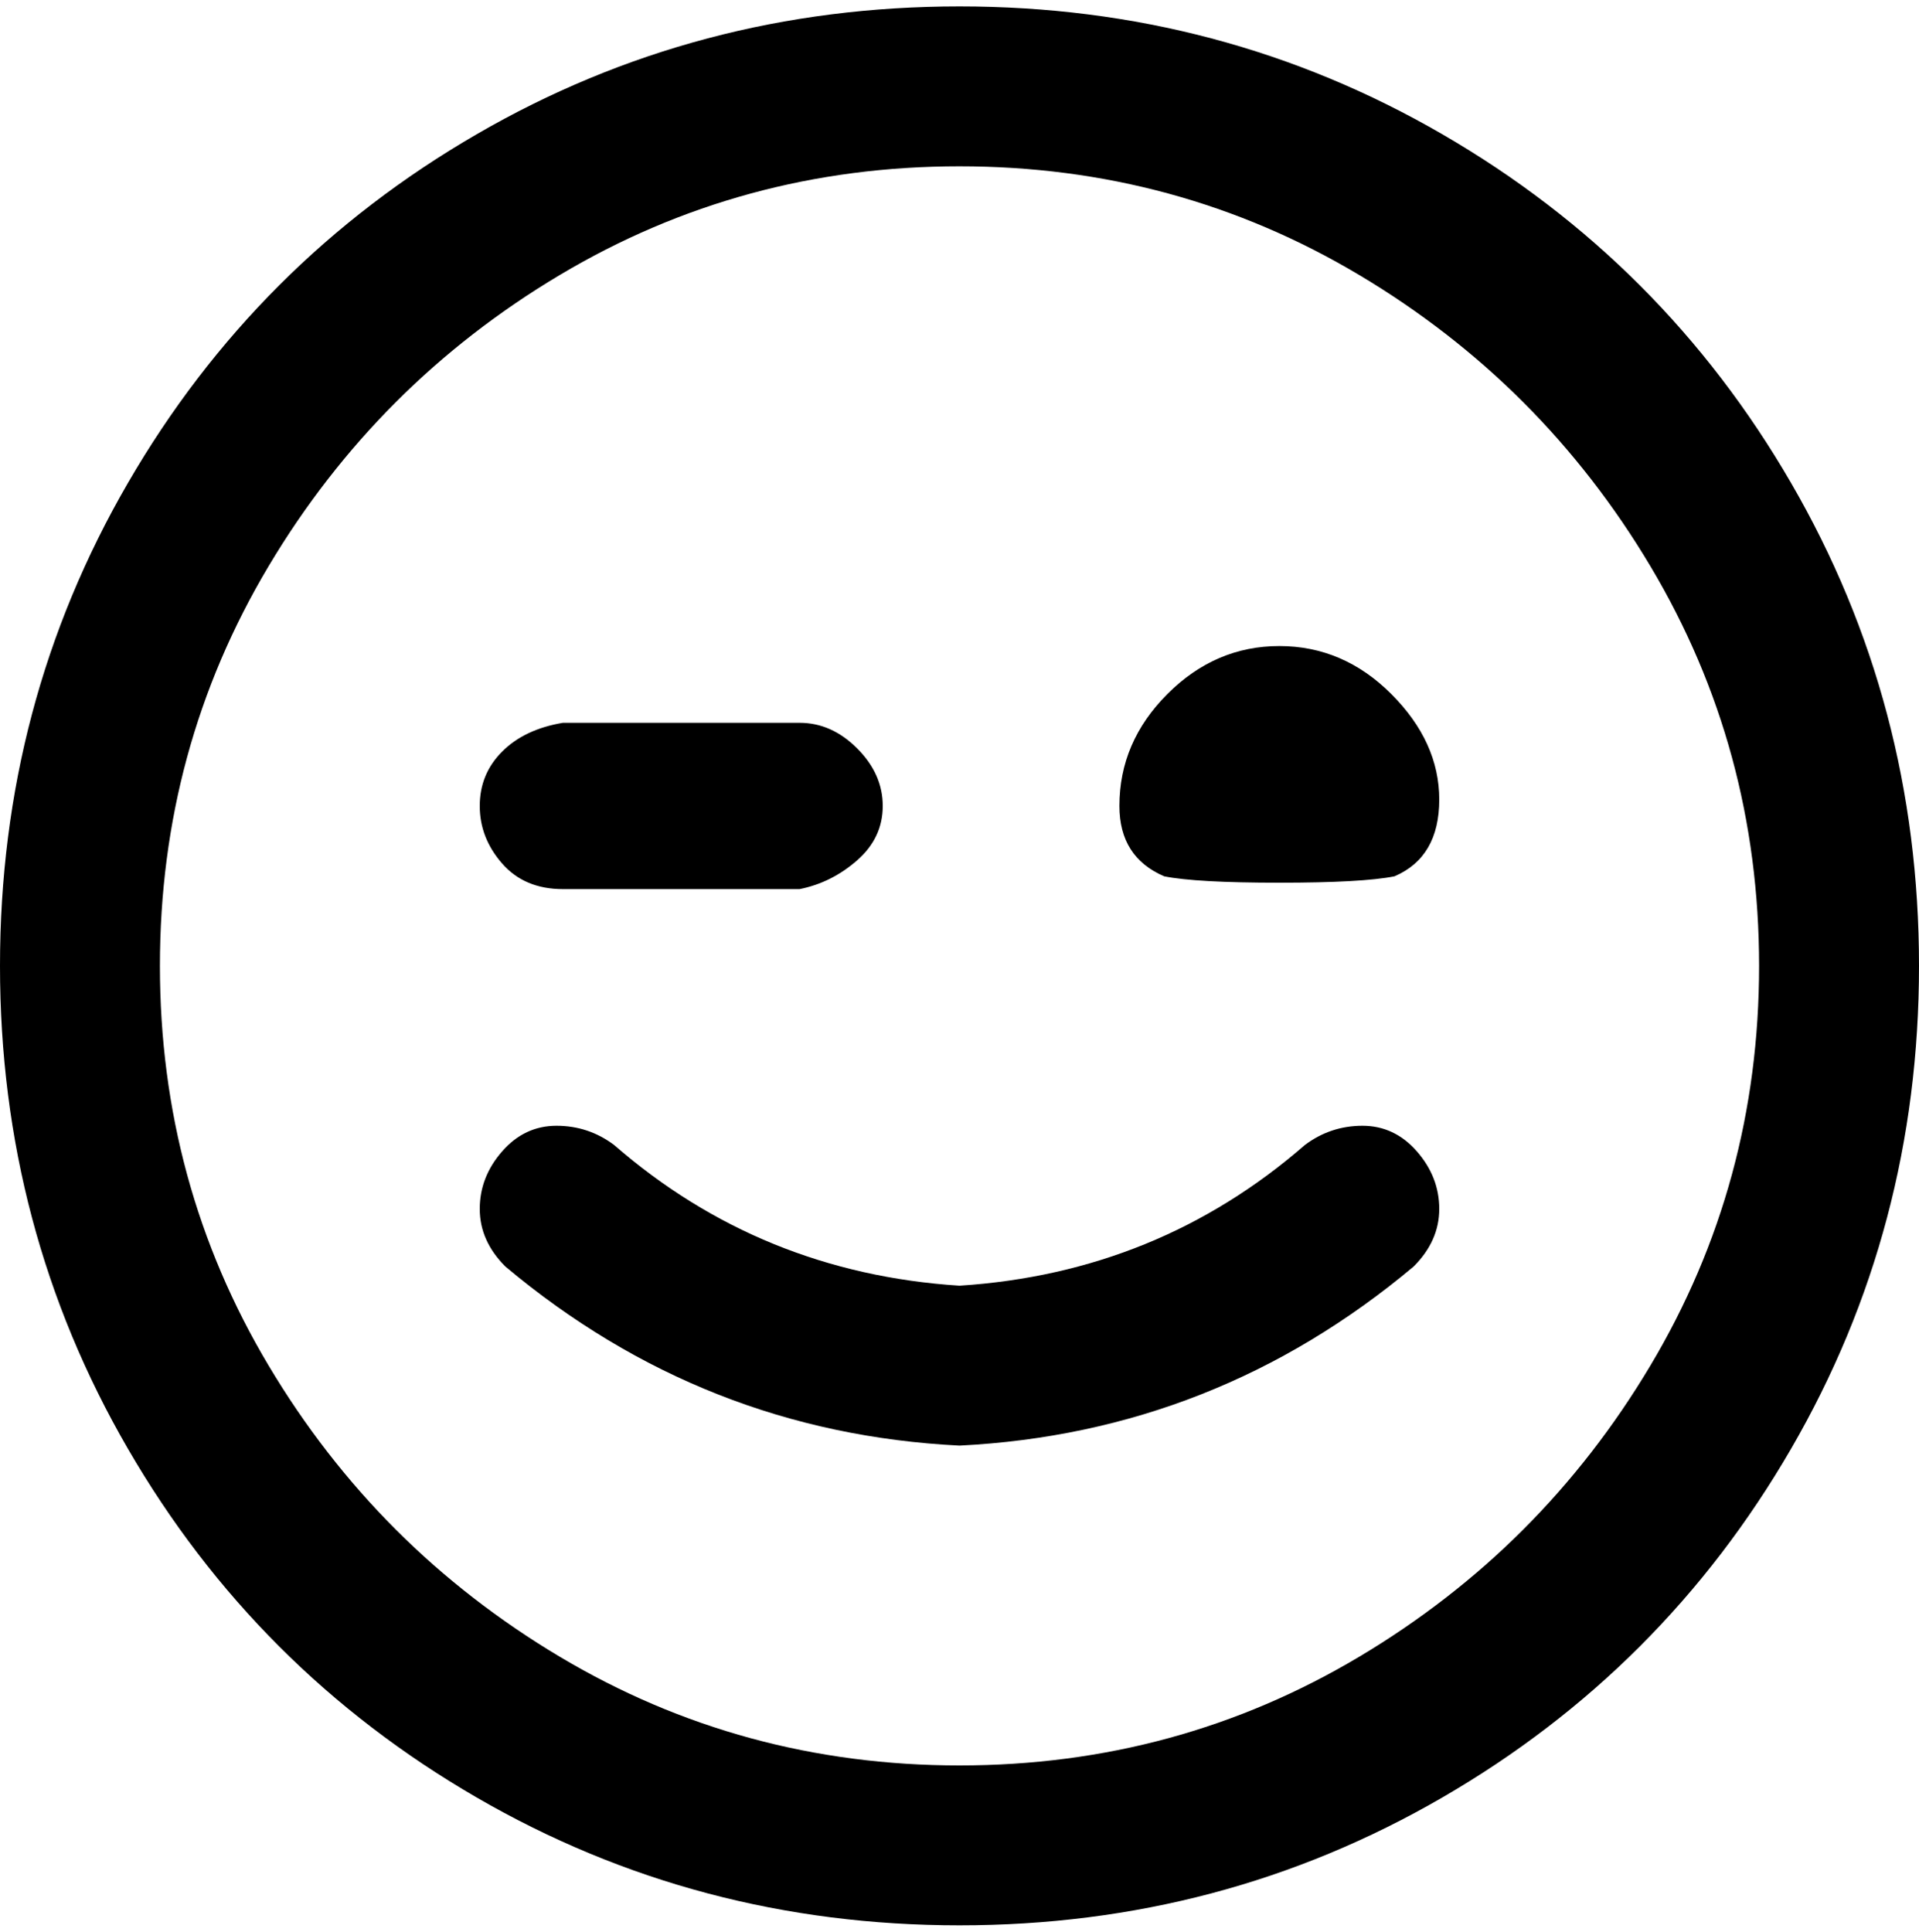 <svg viewBox="0 0 300 302.001" xmlns="http://www.w3.org/2000/svg"><path d="M150 301q-41 0-75.5-20T20 226.5Q0 192 0 151t20-75.5Q40 41 74.5 21T150 1q41 0 75.5 20T280 75.5q20 34.5 20 75.5t-20 75.5Q260 261 225.5 281T150 301zm0-275q-34 0-62.5 17T42 88.5Q25 117 25 151t17 62.5Q59 242 87.5 259t62.5 17q34 0 62.5-17t45.5-45.5q17-28.5 17-62.5t-17-62.5Q241 60 212.5 43T150 26zm71 172q4-4 4-9t-3.5-9q-3.5-4-8.5-4t-9 3q-23 20-54 22-31-2-54-22-4-3-9-3t-8.5 4q-3.5 4-3.5 9t4 9q31 26 71 28 40-2 71-28zm-46-72q0 8 7 11 5 1 18 1t18-1q7-3 7-12t-7.5-16.5Q210 101 200 101t-17.5 7.5Q175 116 175 126zm-37 0q0-5-4-9t-9-4H88q-6 1-9.5 4.5T75 126q0 5 3.5 9t9.5 4h37q5-1 9-4.5t4-8.5z"/></svg>